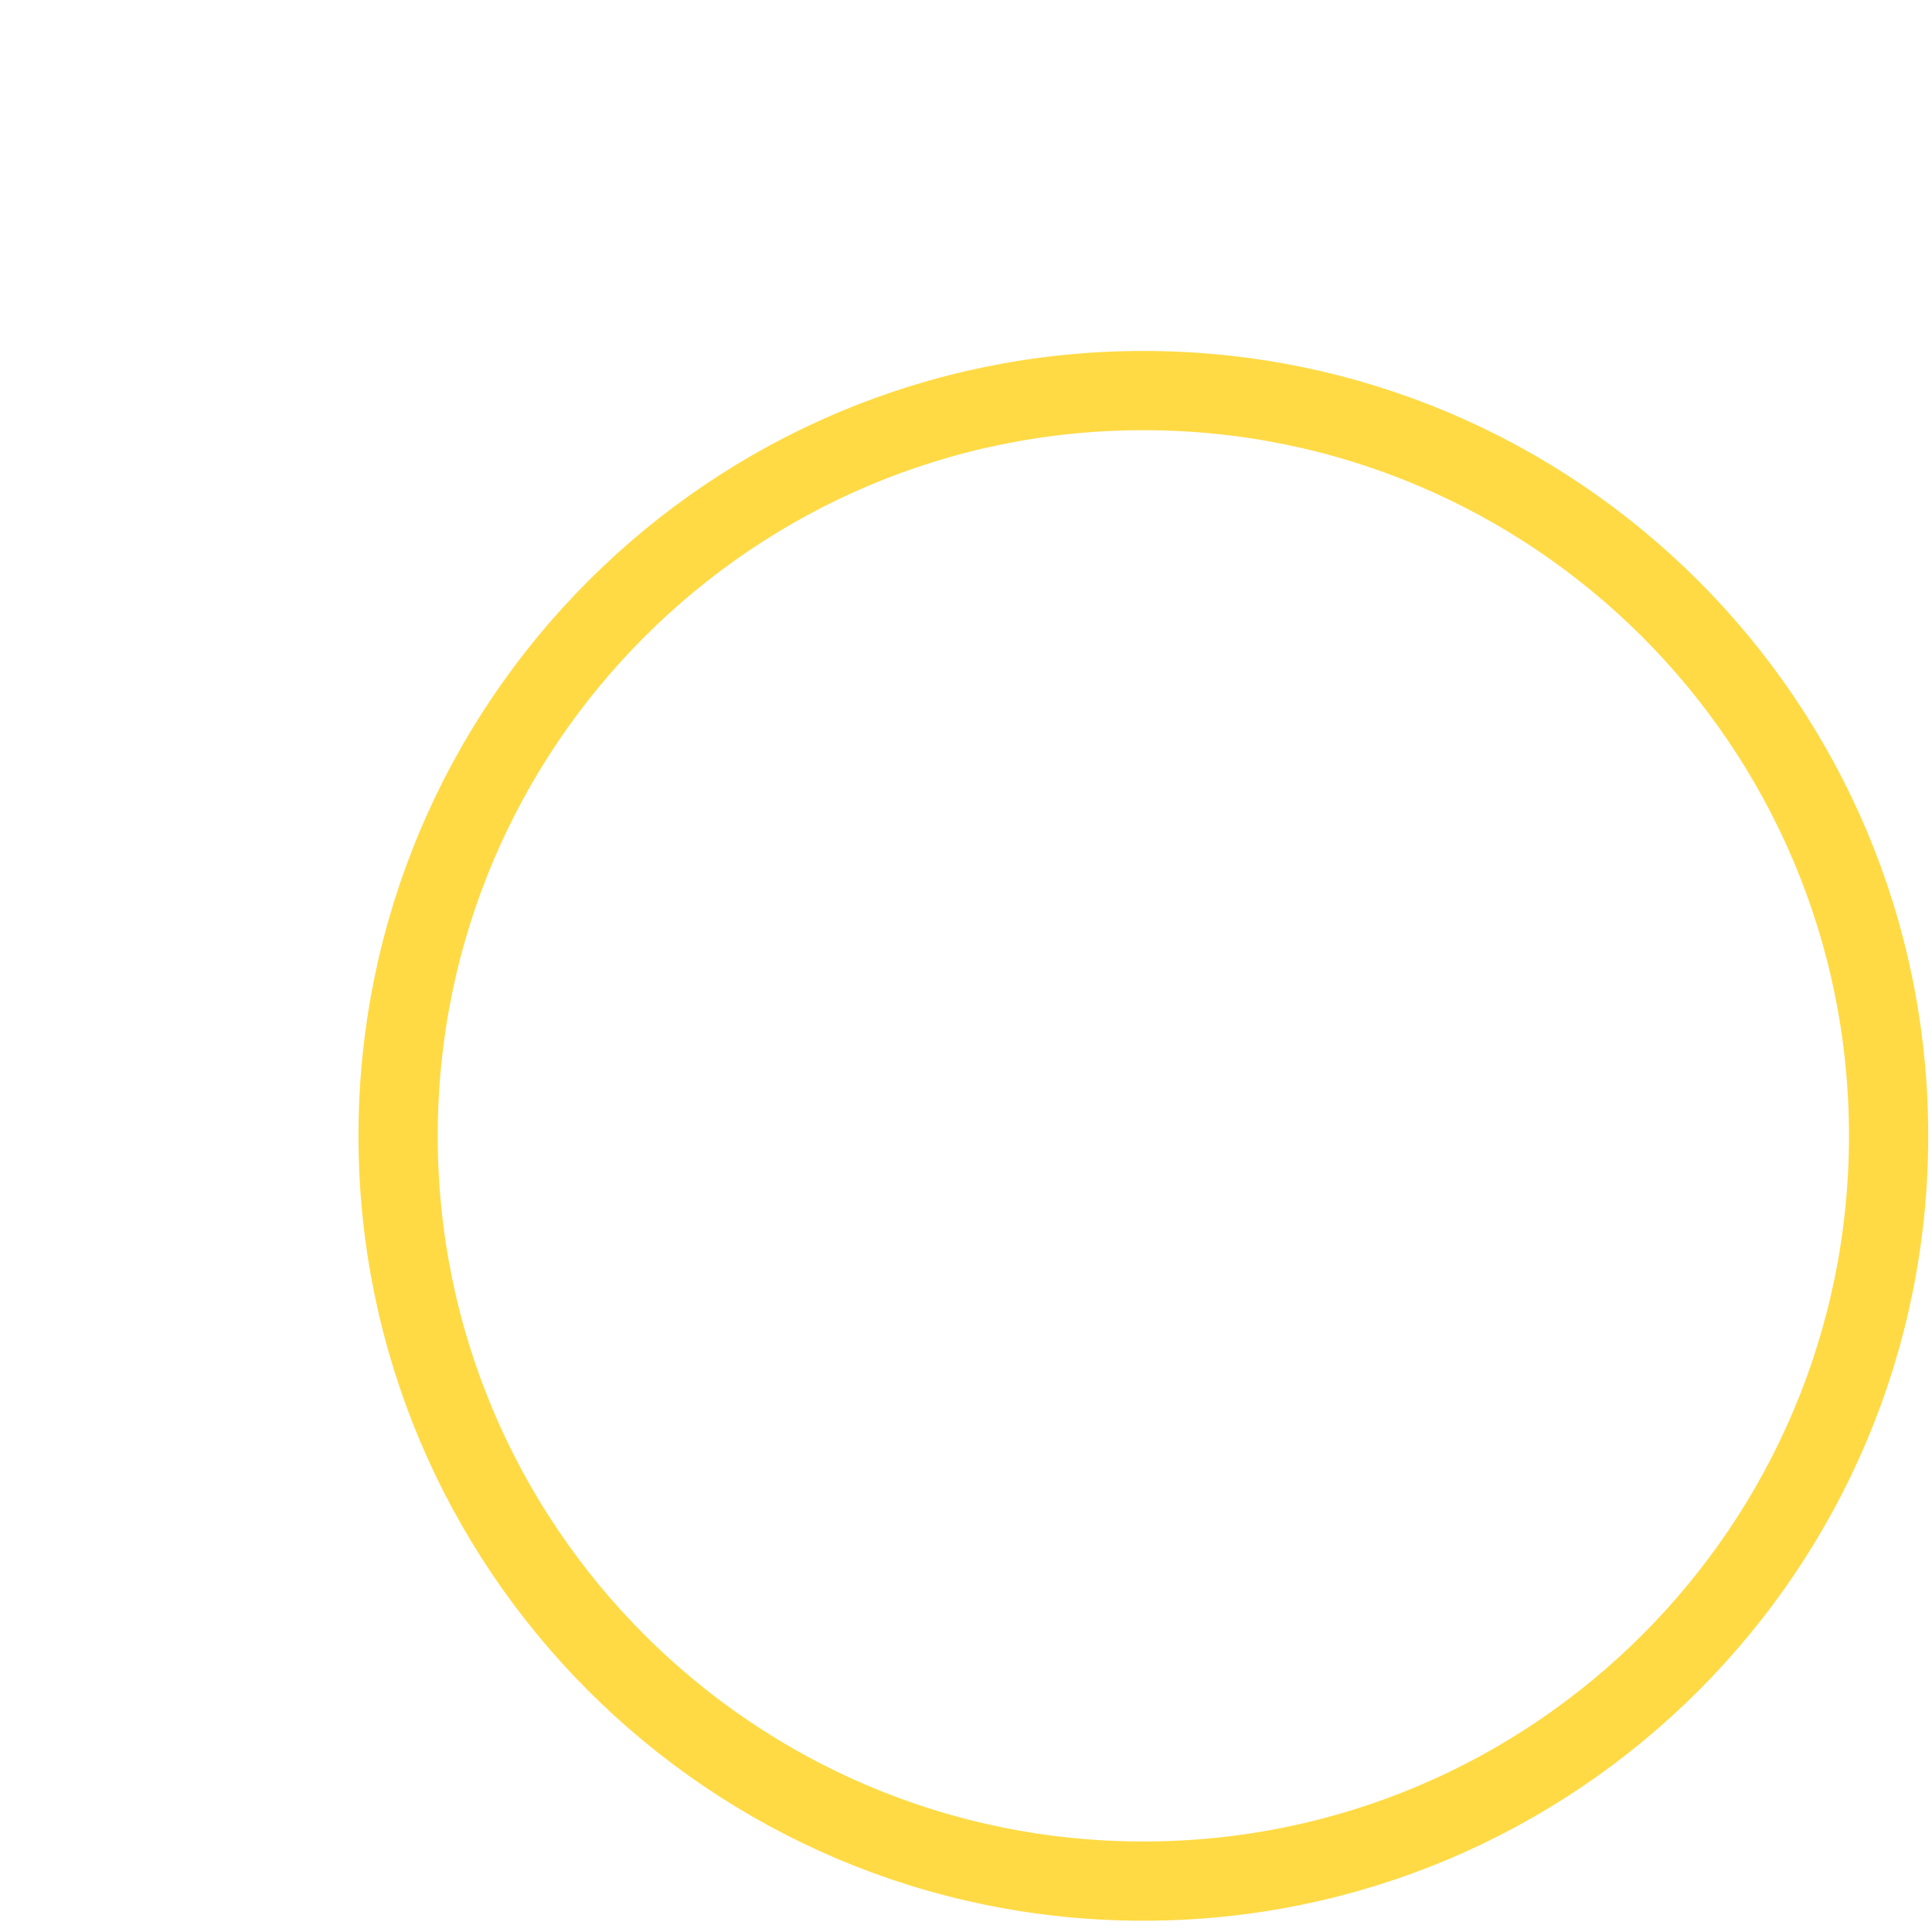 <?xml version="1.0" encoding="utf-8"?>
<!-- Generator: Adobe Illustrator 16.0.0, SVG Export Plug-In . SVG Version: 6.00 Build 0)  -->
<!DOCTYPE svg PUBLIC "-//W3C//DTD SVG 1.1//EN" "http://www.w3.org/Graphics/SVG/1.1/DTD/svg11.dtd">
<svg version="1.1" id="Layer_1" xmlns="http://www.w3.org/2000/svg" xmlns:xlink="http://www.w3.org/1999/xlink" x="0px" y="0px"
	 width="512px" height="512px" viewBox="0 0 512 512" enable-background="new 0 0 512 512" xml:space="preserve">
<path fill="none" stroke="#FFDA44" stroke-width="21" stroke-miterlimit="10" d="M500.5,301.014c0,109.076-88.424,197.5-197.5,197.5
	s-197.5-88.424-197.5-197.5c0-109.083,88.424-197.507,197.5-197.507S500.5,191.931,500.5,301.014z"/>
</svg>
